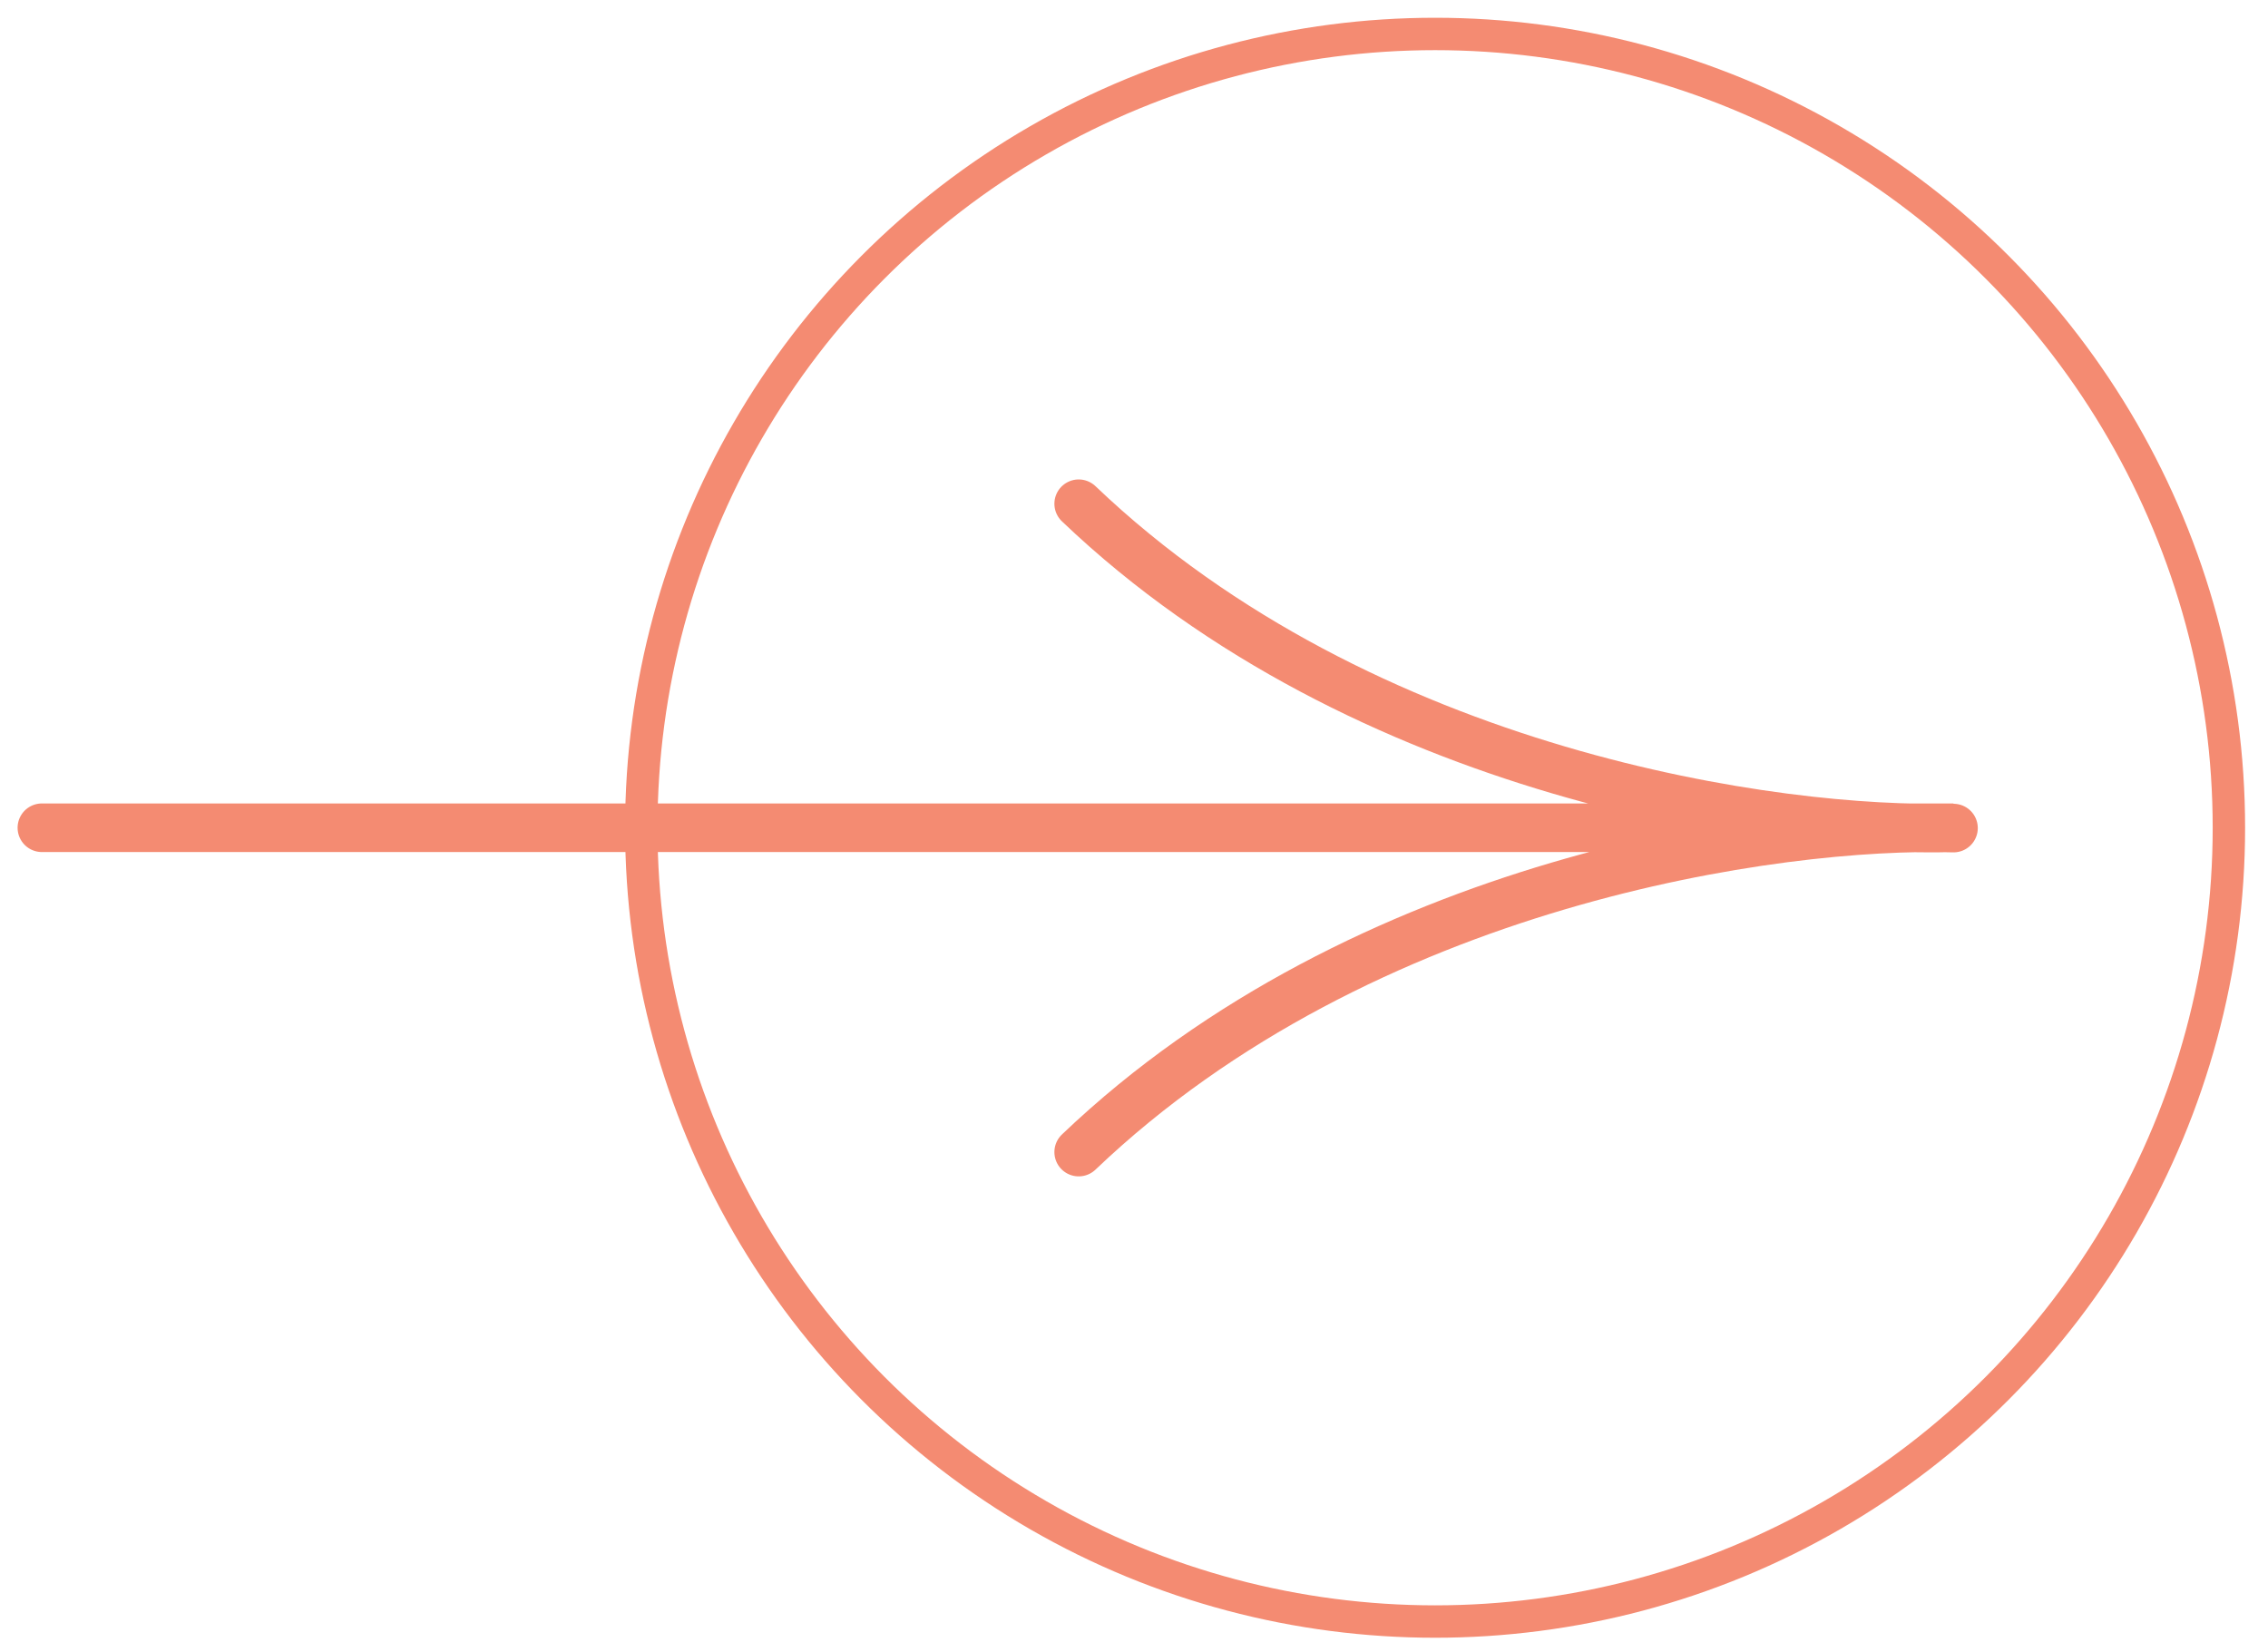 <svg width="70" height="51" viewBox="0 0 70 51" fill="none" xmlns="http://www.w3.org/2000/svg">
<path d="M1.293 25.548H60.293C54.96 25.715 42.093 23.948 33.293 15.548M60.293 25.558C54.96 25.392 42.093 27.158 33.293 35.558" stroke="#F48B72" stroke-width="1.5" stroke-linecap="round"/>
<circle cx="44.293" cy="25.548" r="24.5" stroke="#F48B72"/>
</svg>
